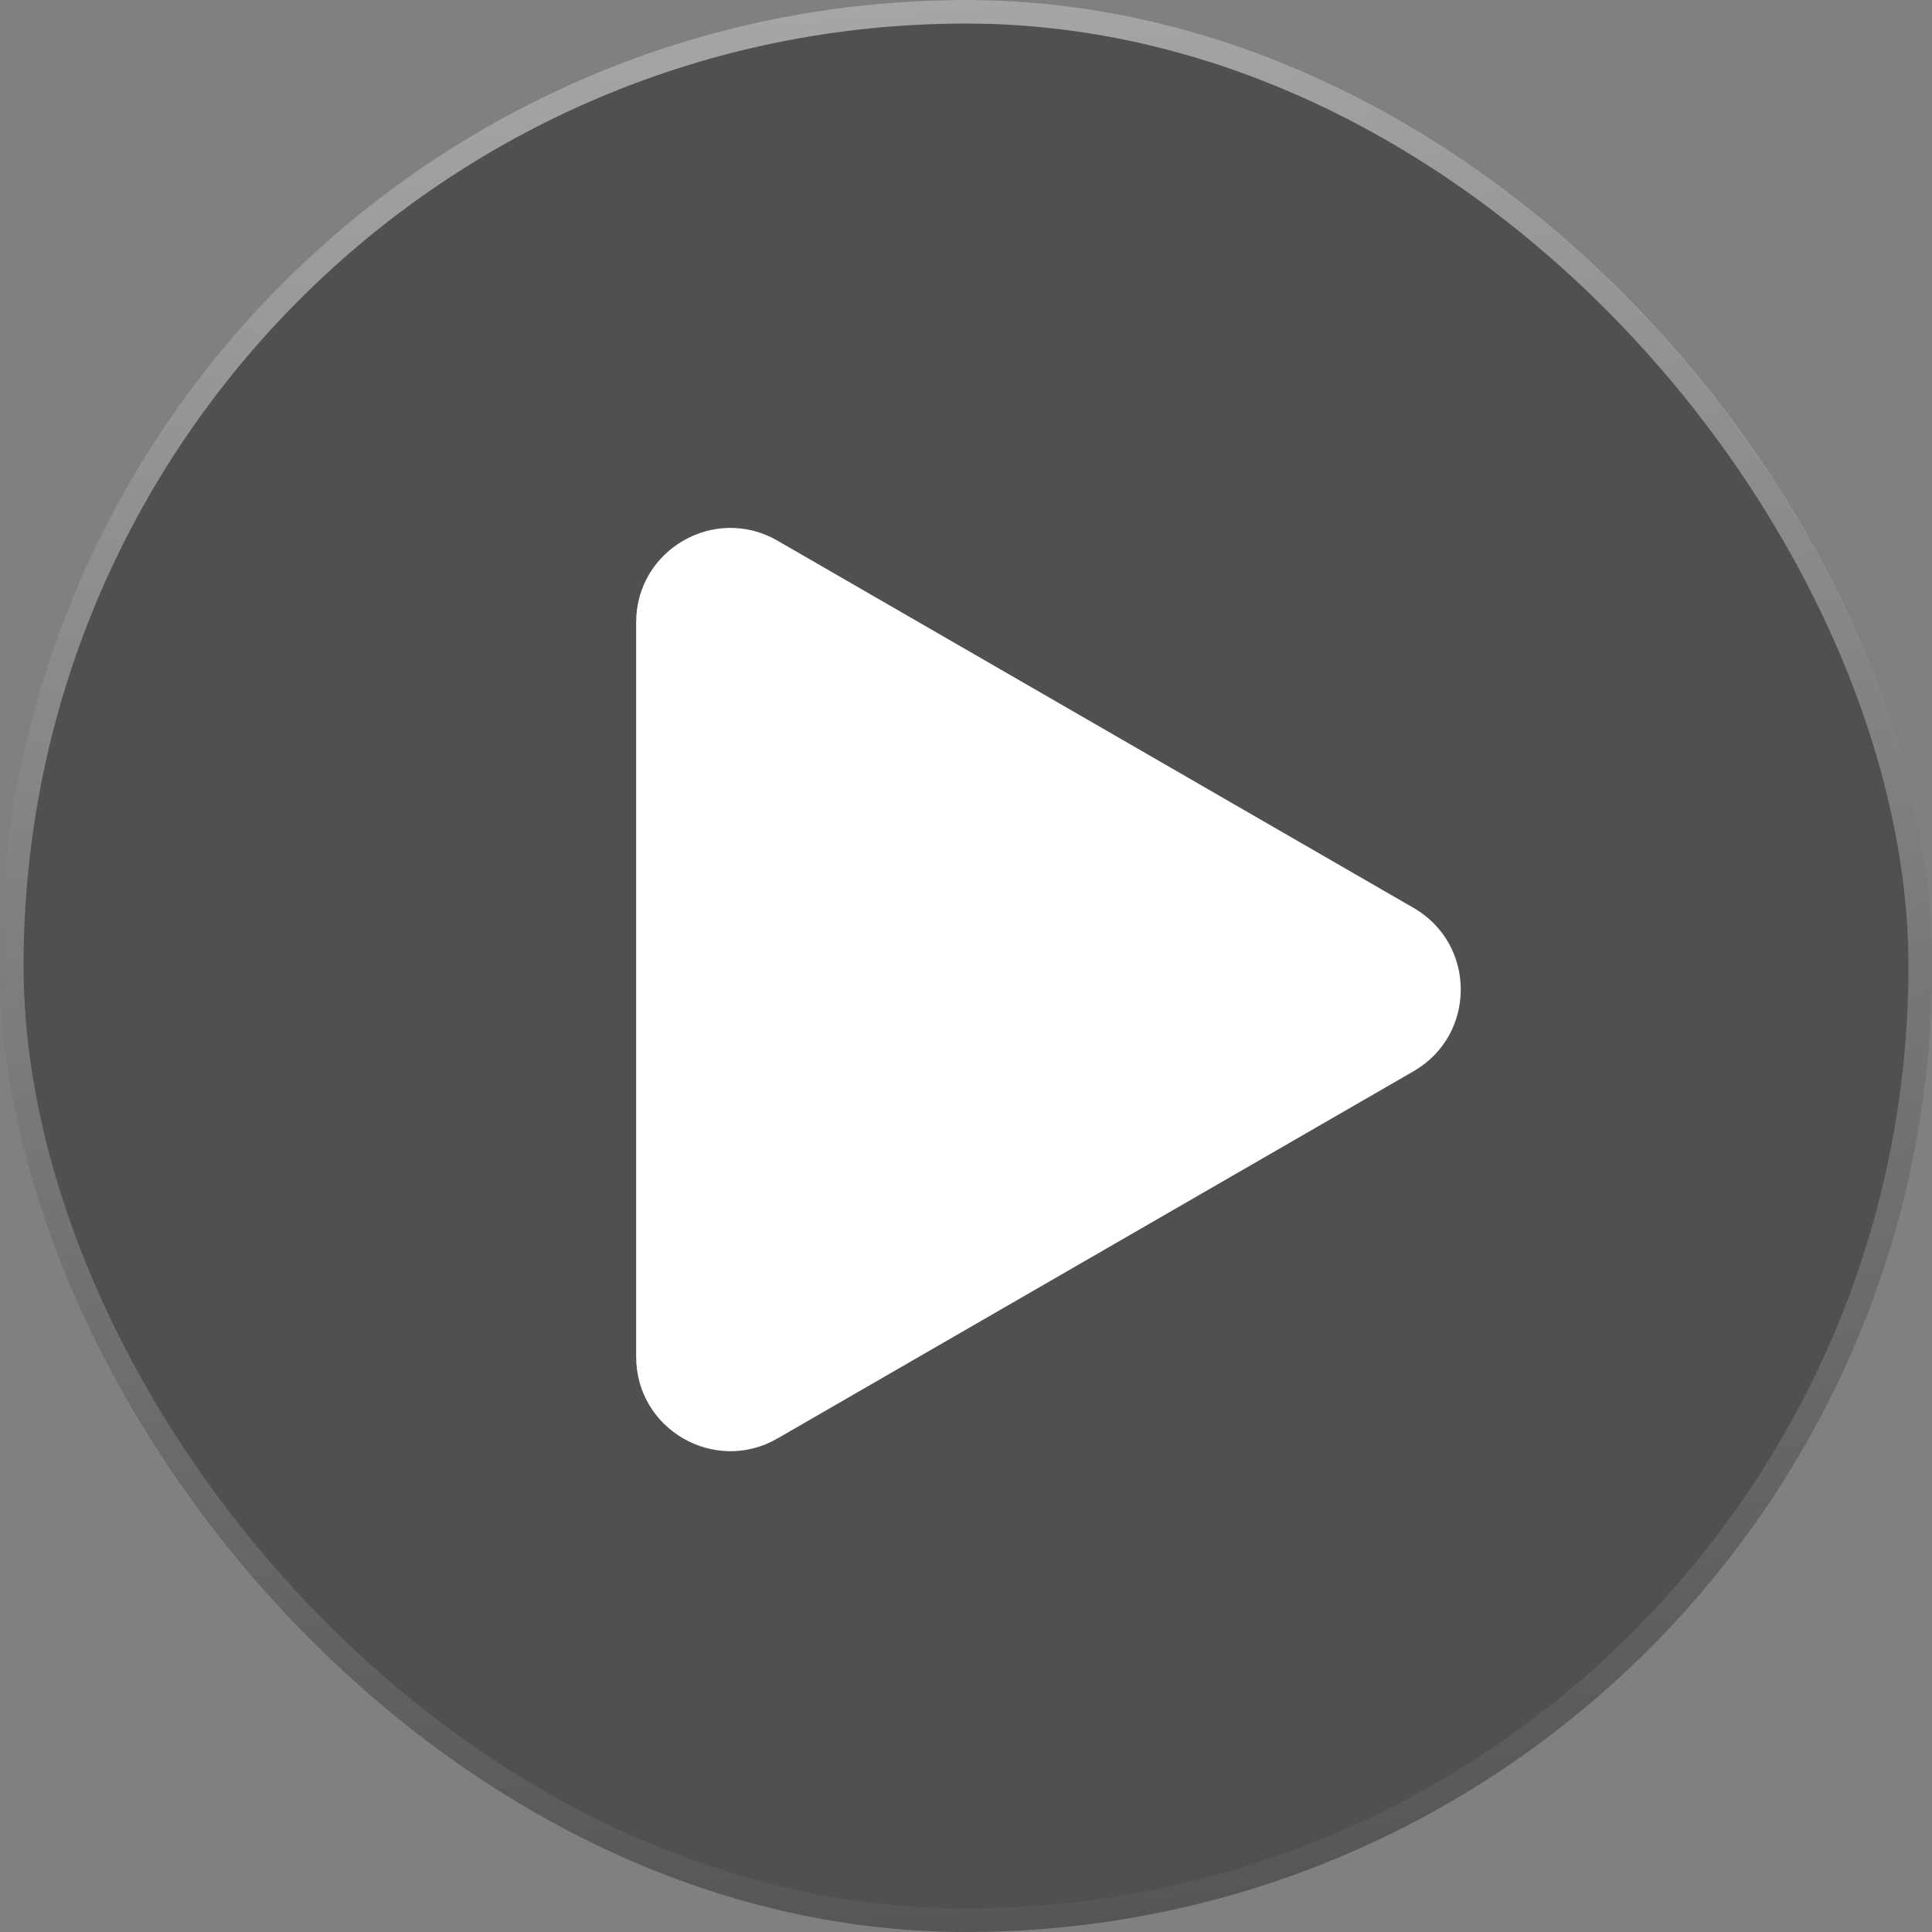 <svg width="41" height="41" viewBox="0 0 41 41" fill="none" xmlns="http://www.w3.org/2000/svg">
<rect x="0" y="0" width="41" height="41" fill="#808080" stroke="none"/>
<rect x="41" y="41" width="41" height="41" rx="20.5" transform="rotate(-180 41 41)" fill="#202020" fill-opacity="0.5"/>
<rect x="40.75" y="40.75" width="40.5" height="40.5" rx="20.25" transform="rotate(-180 40.75 40.75)" stroke="url(#paint0_radial_153_1858)" stroke-opacity="0.75" stroke-width="0.5"/>
<path d="M30 19.268C31.333 20.038 31.333 21.962 30 22.732L16.5 30.526C15.167 31.296 13.5 30.334 13.5 28.794L13.5 13.206C13.5 11.666 15.167 10.704 16.5 11.474L30 19.268Z" fill="white"/>
<defs>
<radialGradient id="paint0_radial_153_1858" cx="0" cy="0" r="1" gradientUnits="userSpaceOnUse" gradientTransform="translate(65.6 103.867) rotate(-92.554) scale(66.121 123.767)">
<stop stop-color="white"/>
<stop offset="1" stop-color="white" stop-opacity="0"/>
</radialGradient>
</defs>
</svg>
